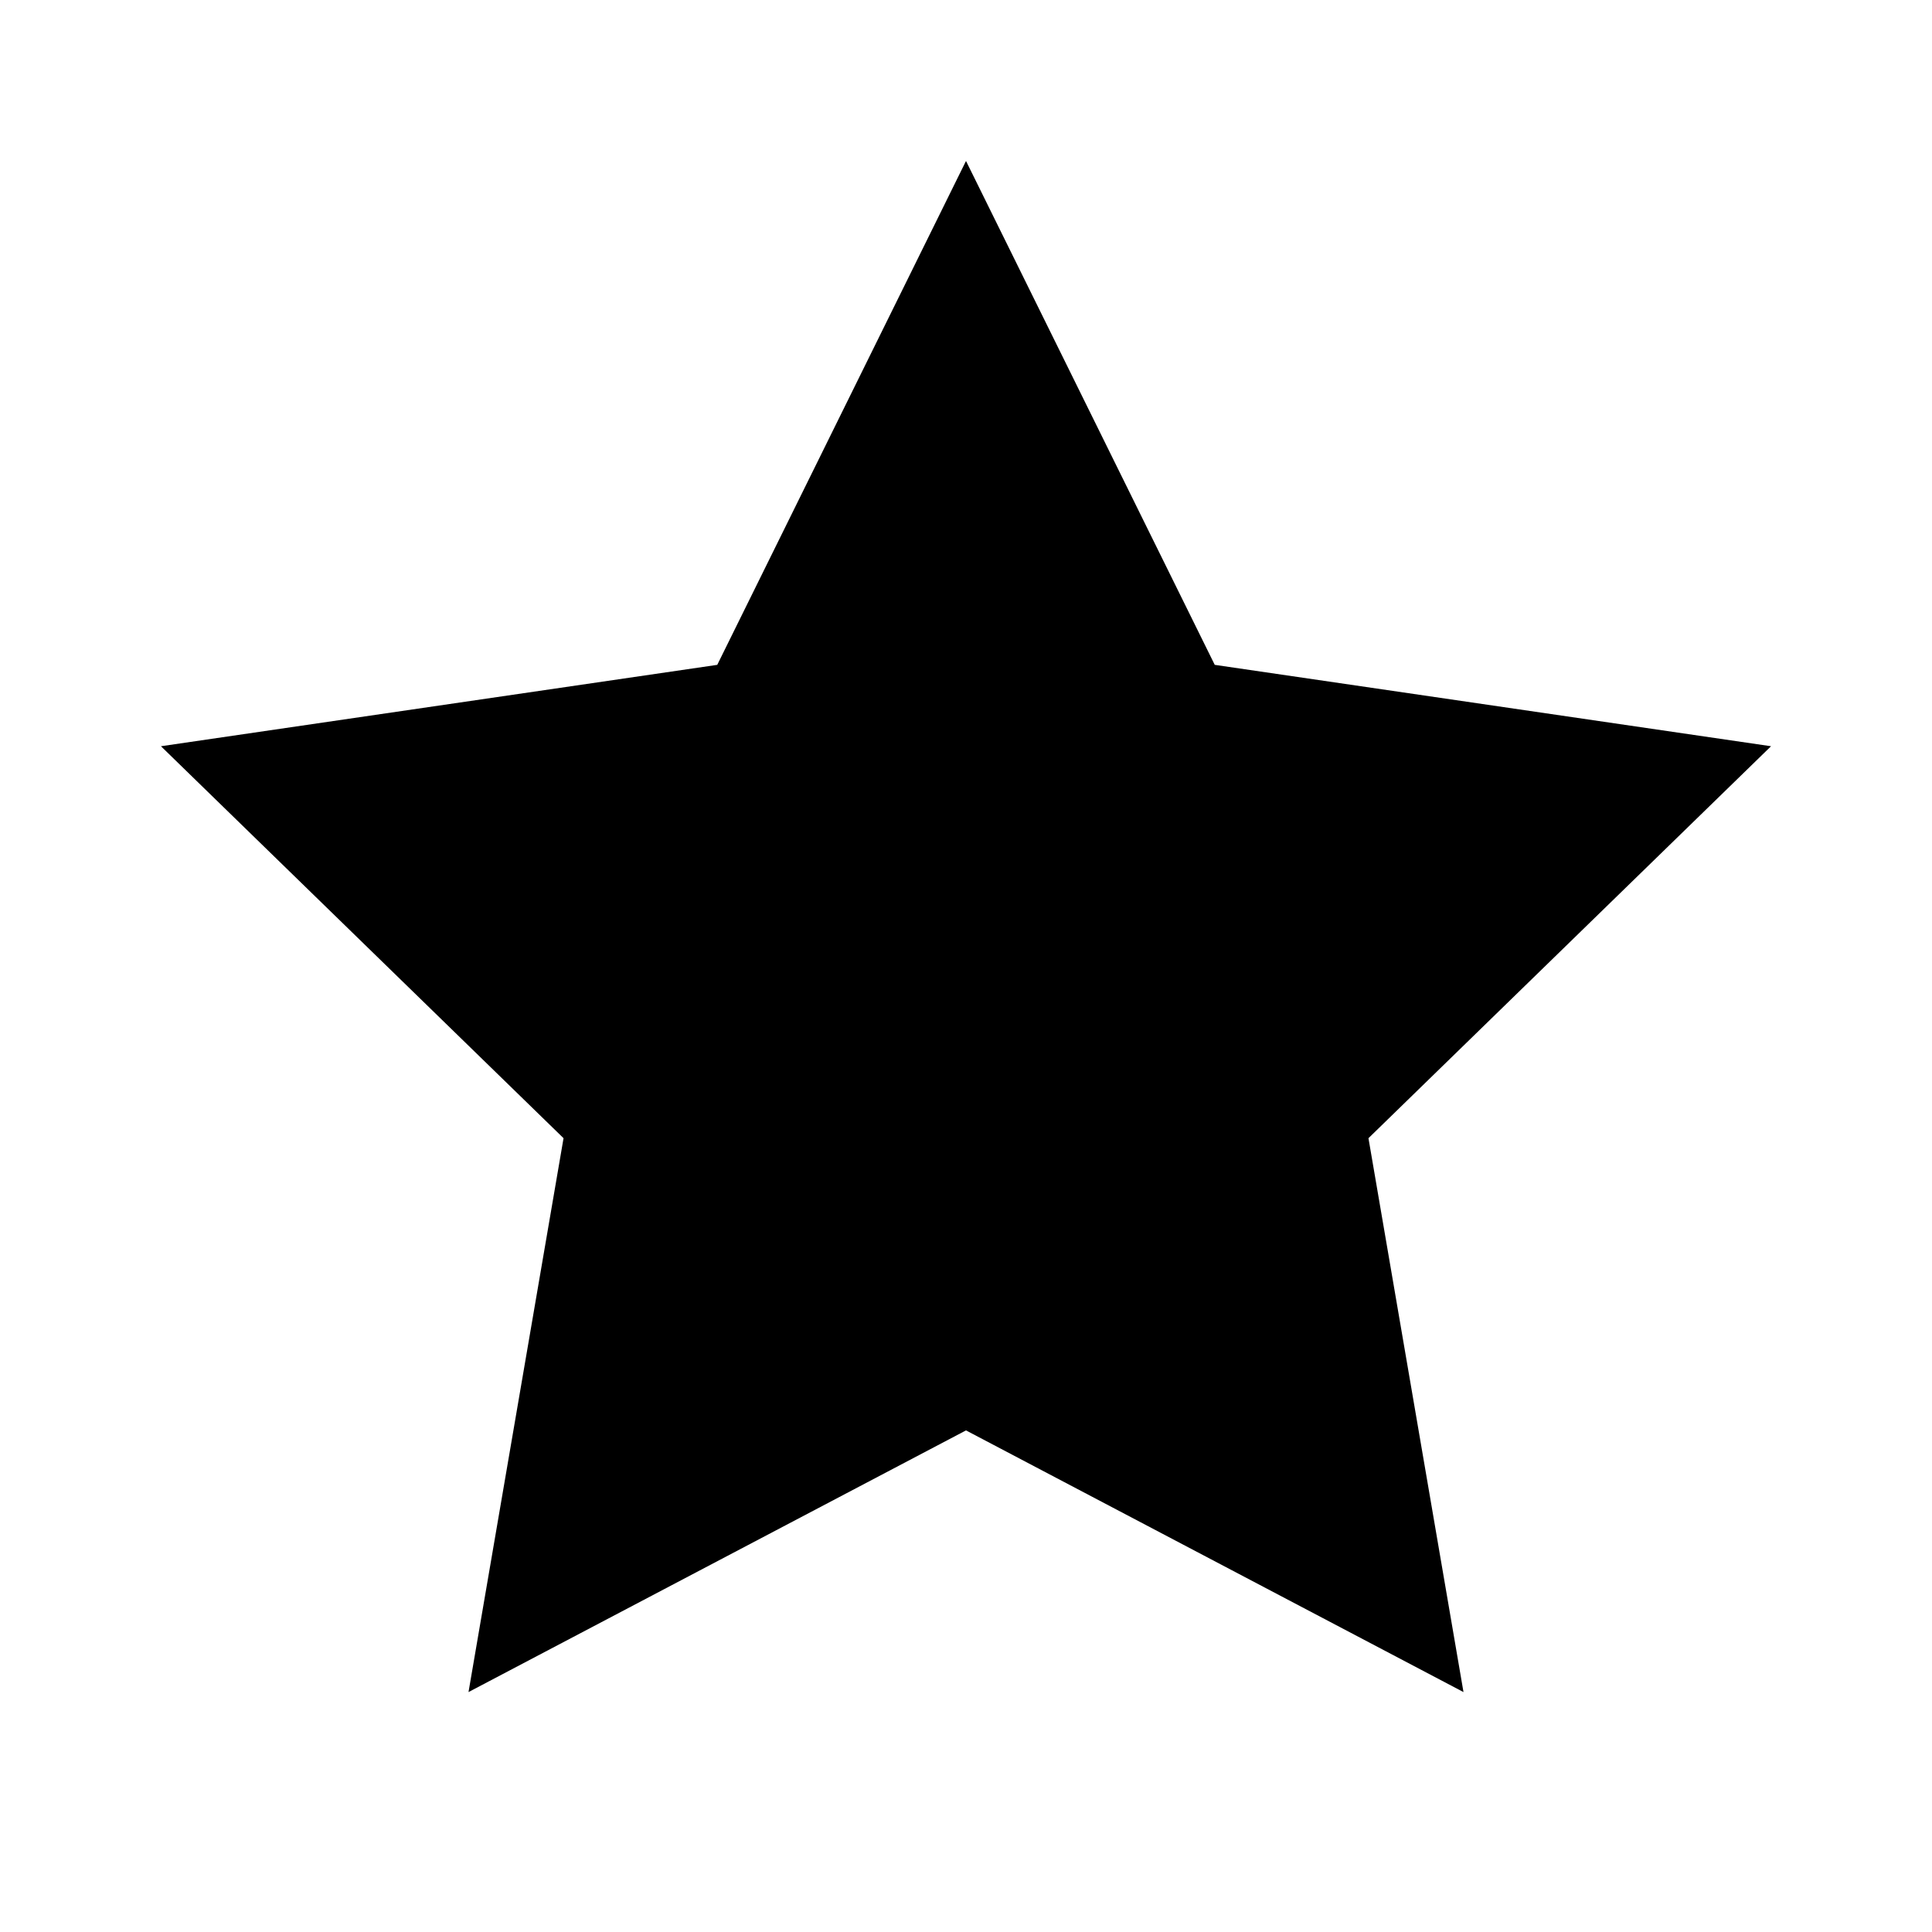 <svg width="16" height="16" viewBox="0 0 16 16" fill="black" xmlns="http://www.w3.org/2000/svg">
<path d="M8 1.333L10.06 5.506L14.667 6.18L11.333 9.426L12.12 14.013L8 11.846L3.88 14.013L4.667 9.426L1.333 6.18L5.94 5.506L8 1.333Z" style="stroke-opacity:1;" stroke-width="1.333" stroke-linecap="round" stroke-linejoin="round"/>
</svg>
